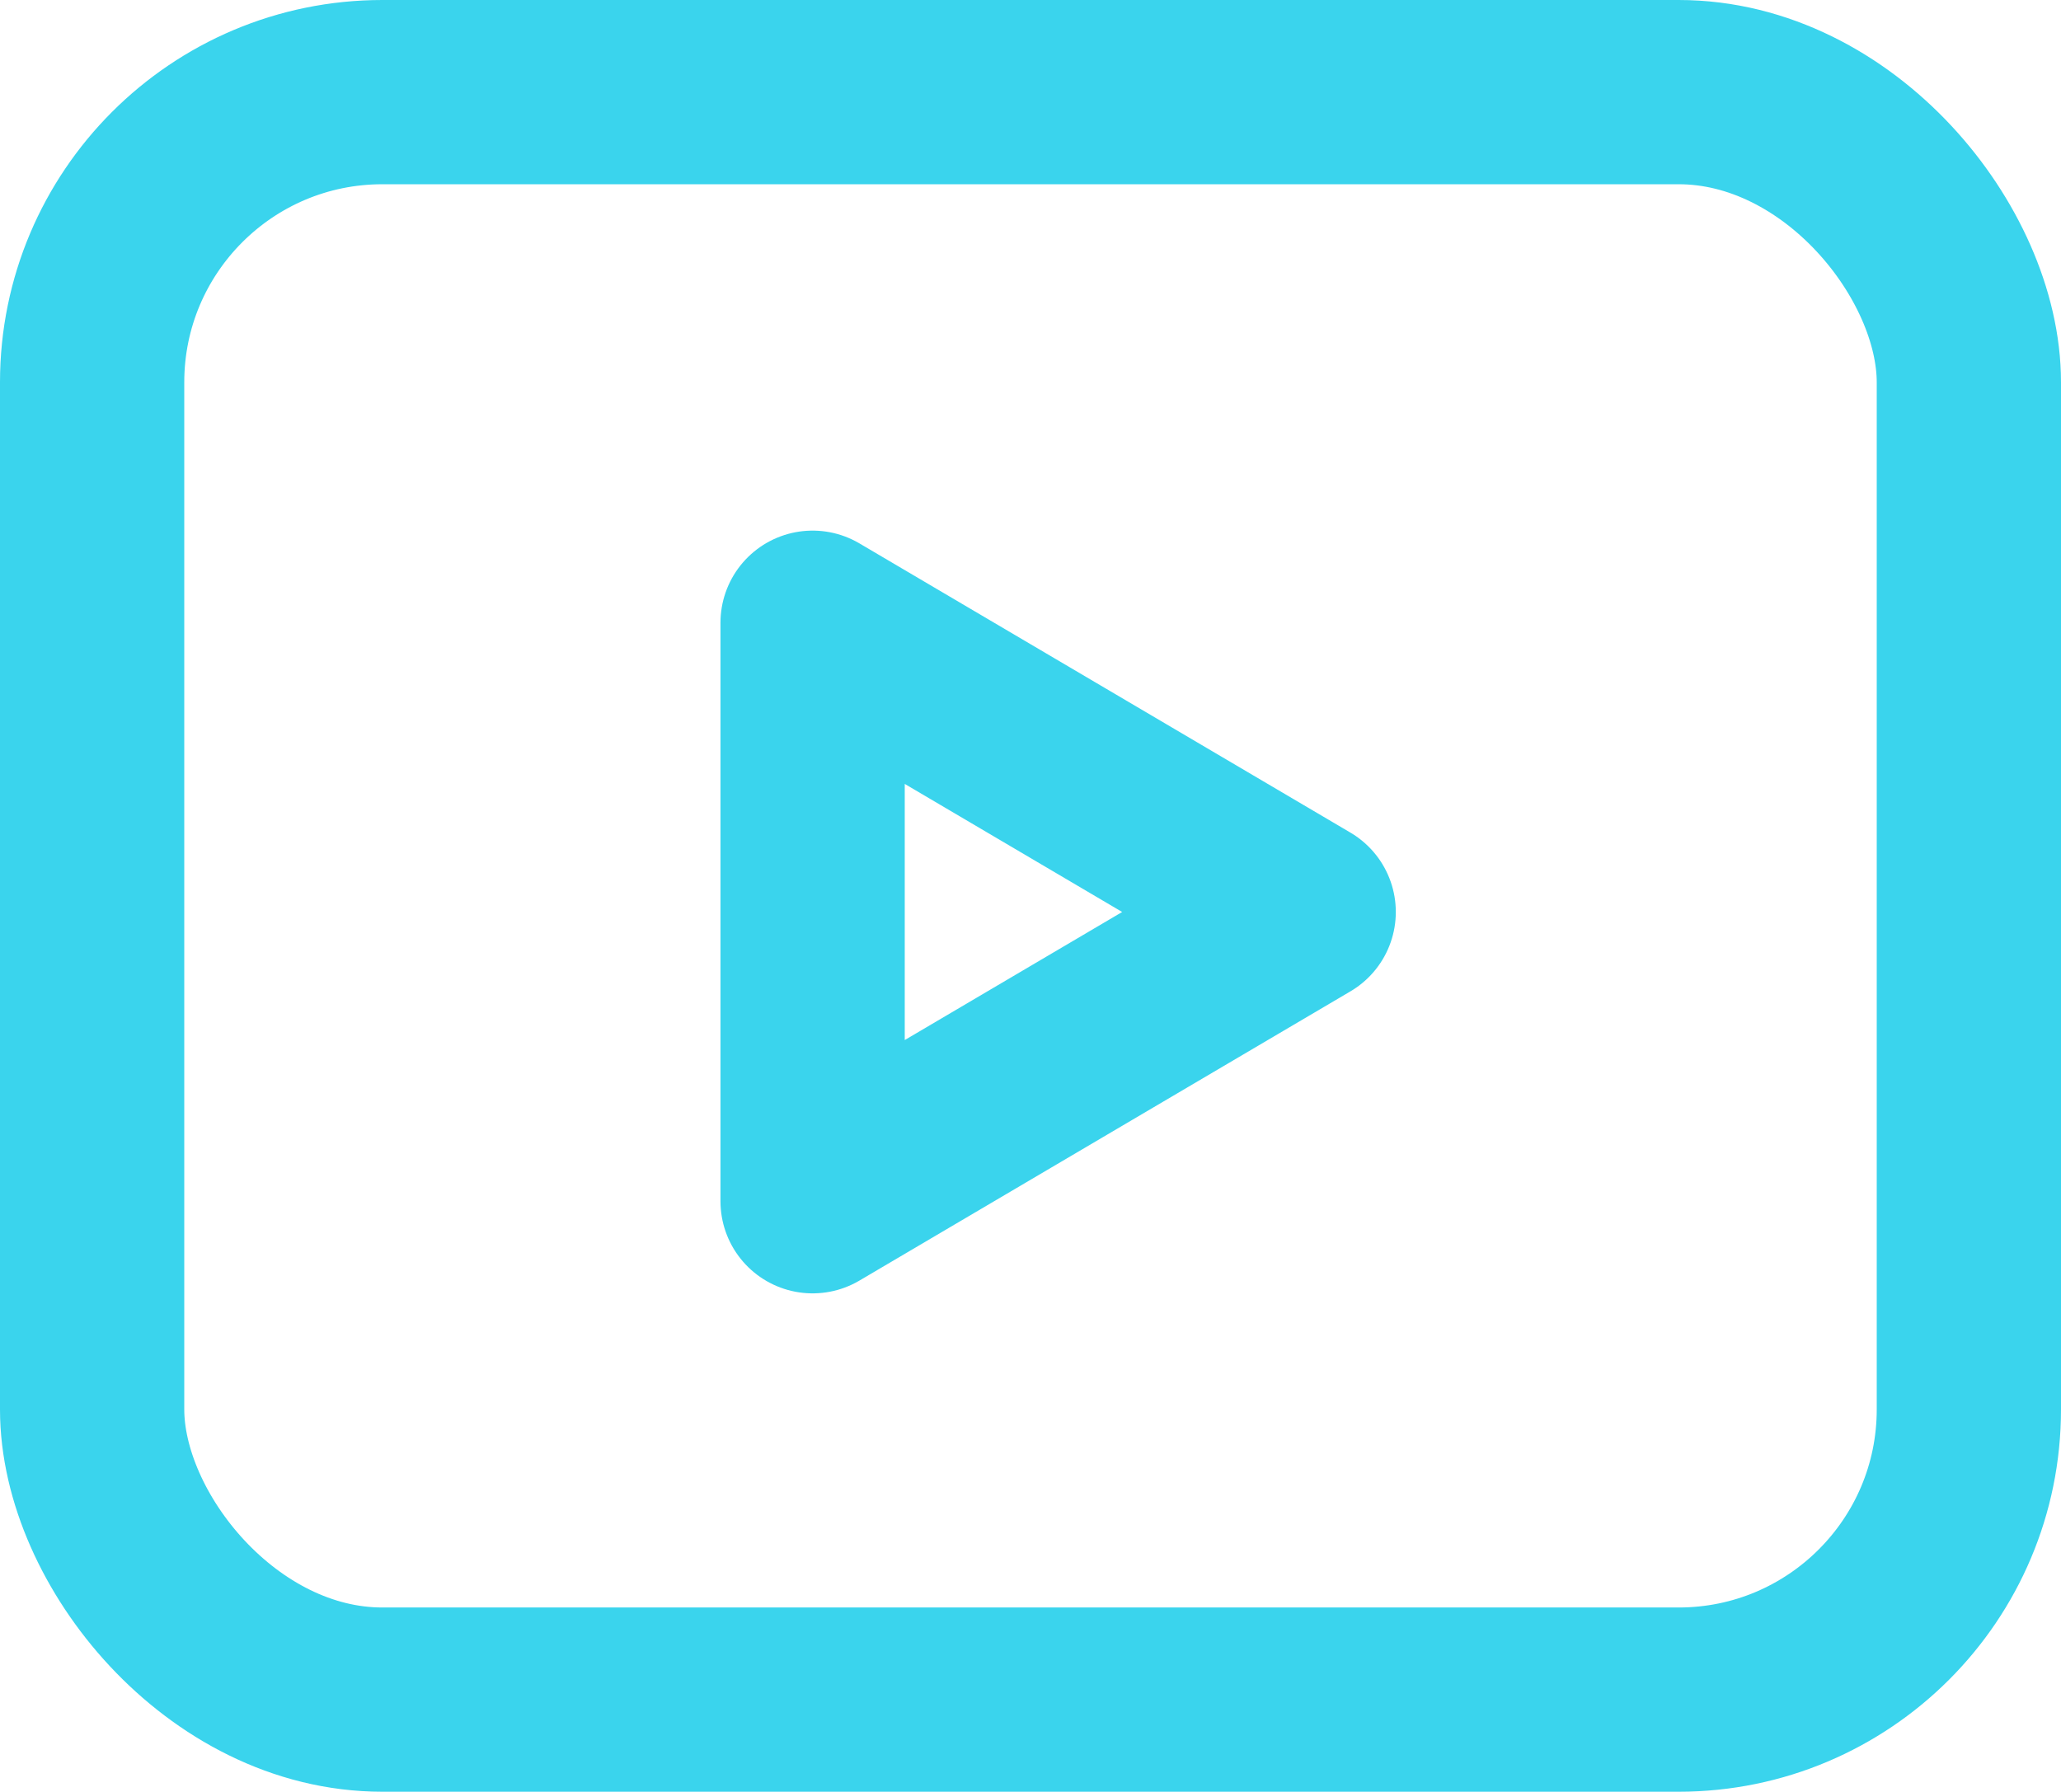 <?xml version="1.0" encoding="UTF-8"?>
<svg id="Layer_2" data-name="Layer 2" xmlns="http://www.w3.org/2000/svg" viewBox="0 0 22.37 19.45">
  <defs>
    <style>
      .cls-1 {
        fill: none;
        stroke: #3ad4ed;
        stroke-linecap: round;
        stroke-linejoin: round;
        stroke-width: 2px;
      }
    </style>
  </defs>
  <g id="datalabs">
    <g>
      <polygon class="cls-1" points="8.82 6.76 8.82 13.04 14.15 9.9 8.82 6.76"/>
      <rect class="cls-1" x="1" y="1" width="20.37" height="17.45" rx="3.15" ry="3.15"/>
    </g>
  </g>
</svg>